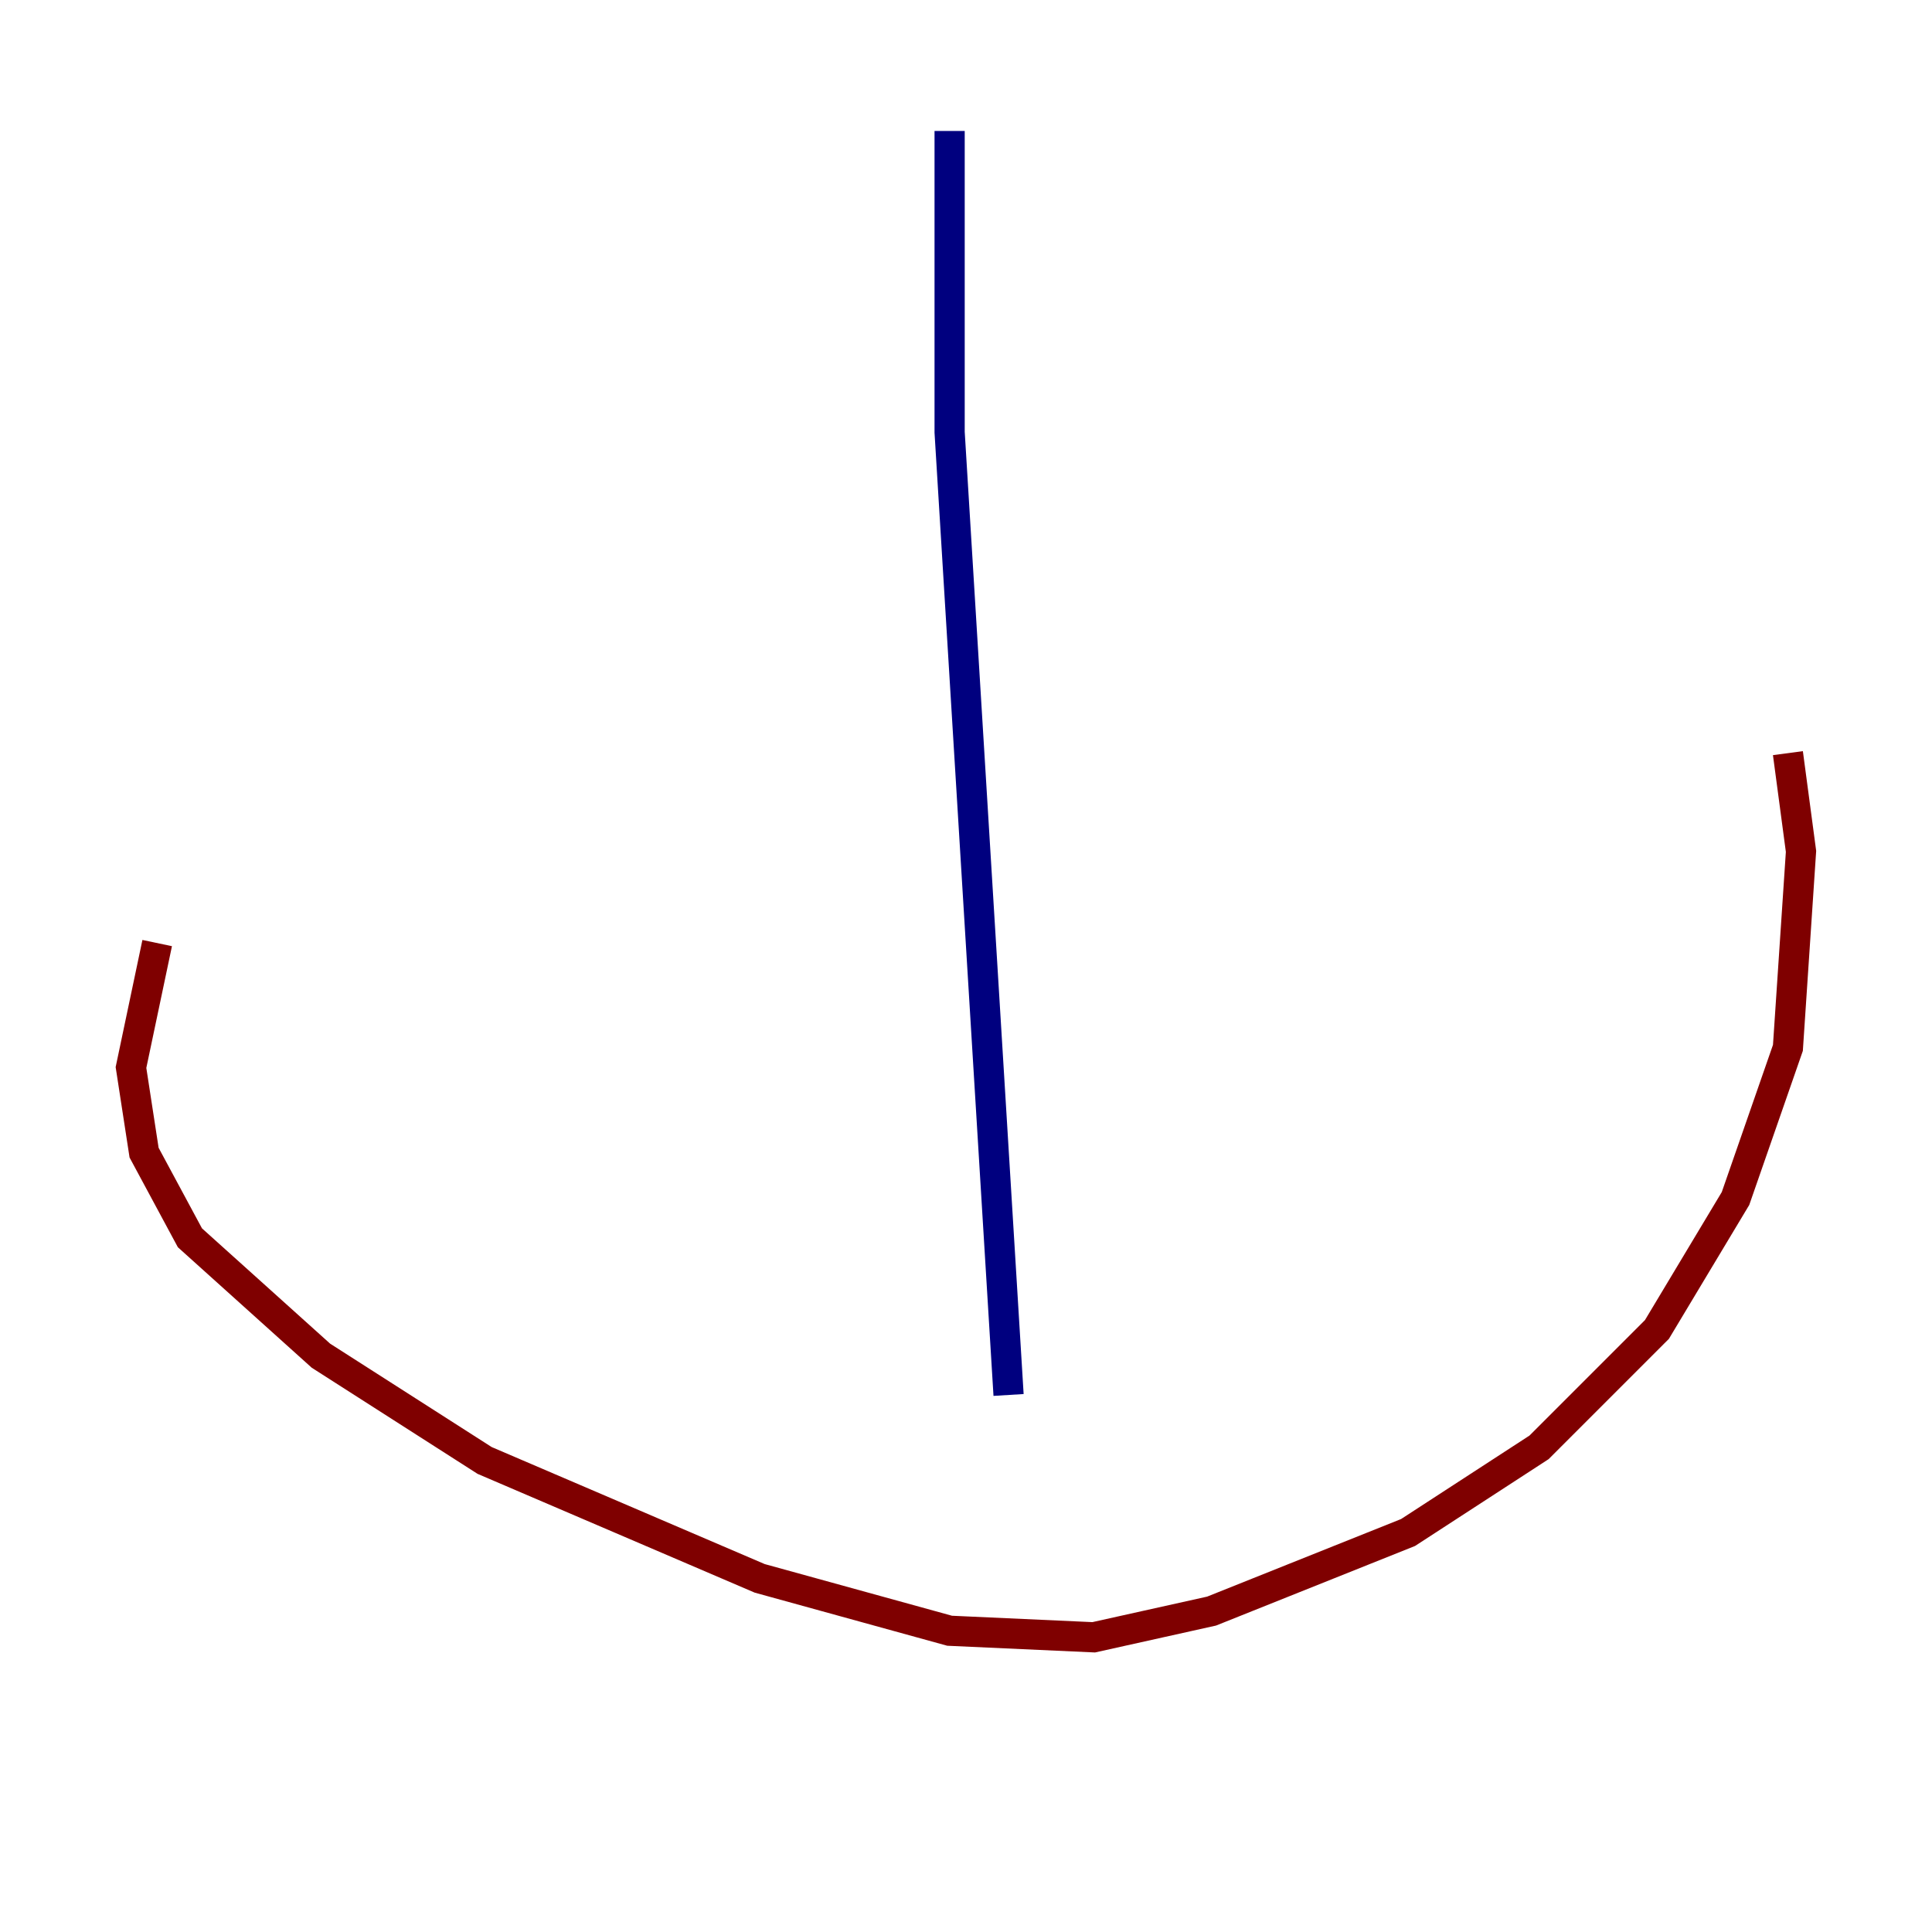 <?xml version="1.0" encoding="utf-8" ?>
<svg baseProfile="tiny" height="128" version="1.2" viewBox="0,0,128,128" width="128" xmlns="http://www.w3.org/2000/svg" xmlns:ev="http://www.w3.org/2001/xml-events" xmlns:xlink="http://www.w3.org/1999/xlink"><defs /><polyline fill="none" points="62.915,8.678 62.915,28.637 66.82,92.42" stroke="#00007f" stroke-width="2" /><polyline fill="none" points="10.414,62.481 8.678,70.725 9.546,76.366 12.583,82.007 21.261,89.817 32.108,96.759 50.332,104.57 62.915,108.041 72.461,108.475 80.271,106.739 93.288,101.532 101.966,95.891 109.776,88.081 114.983,79.403 118.454,69.424 119.322,56.407 118.454,49.898" stroke="#7f0000" stroke-width="2" /></svg>